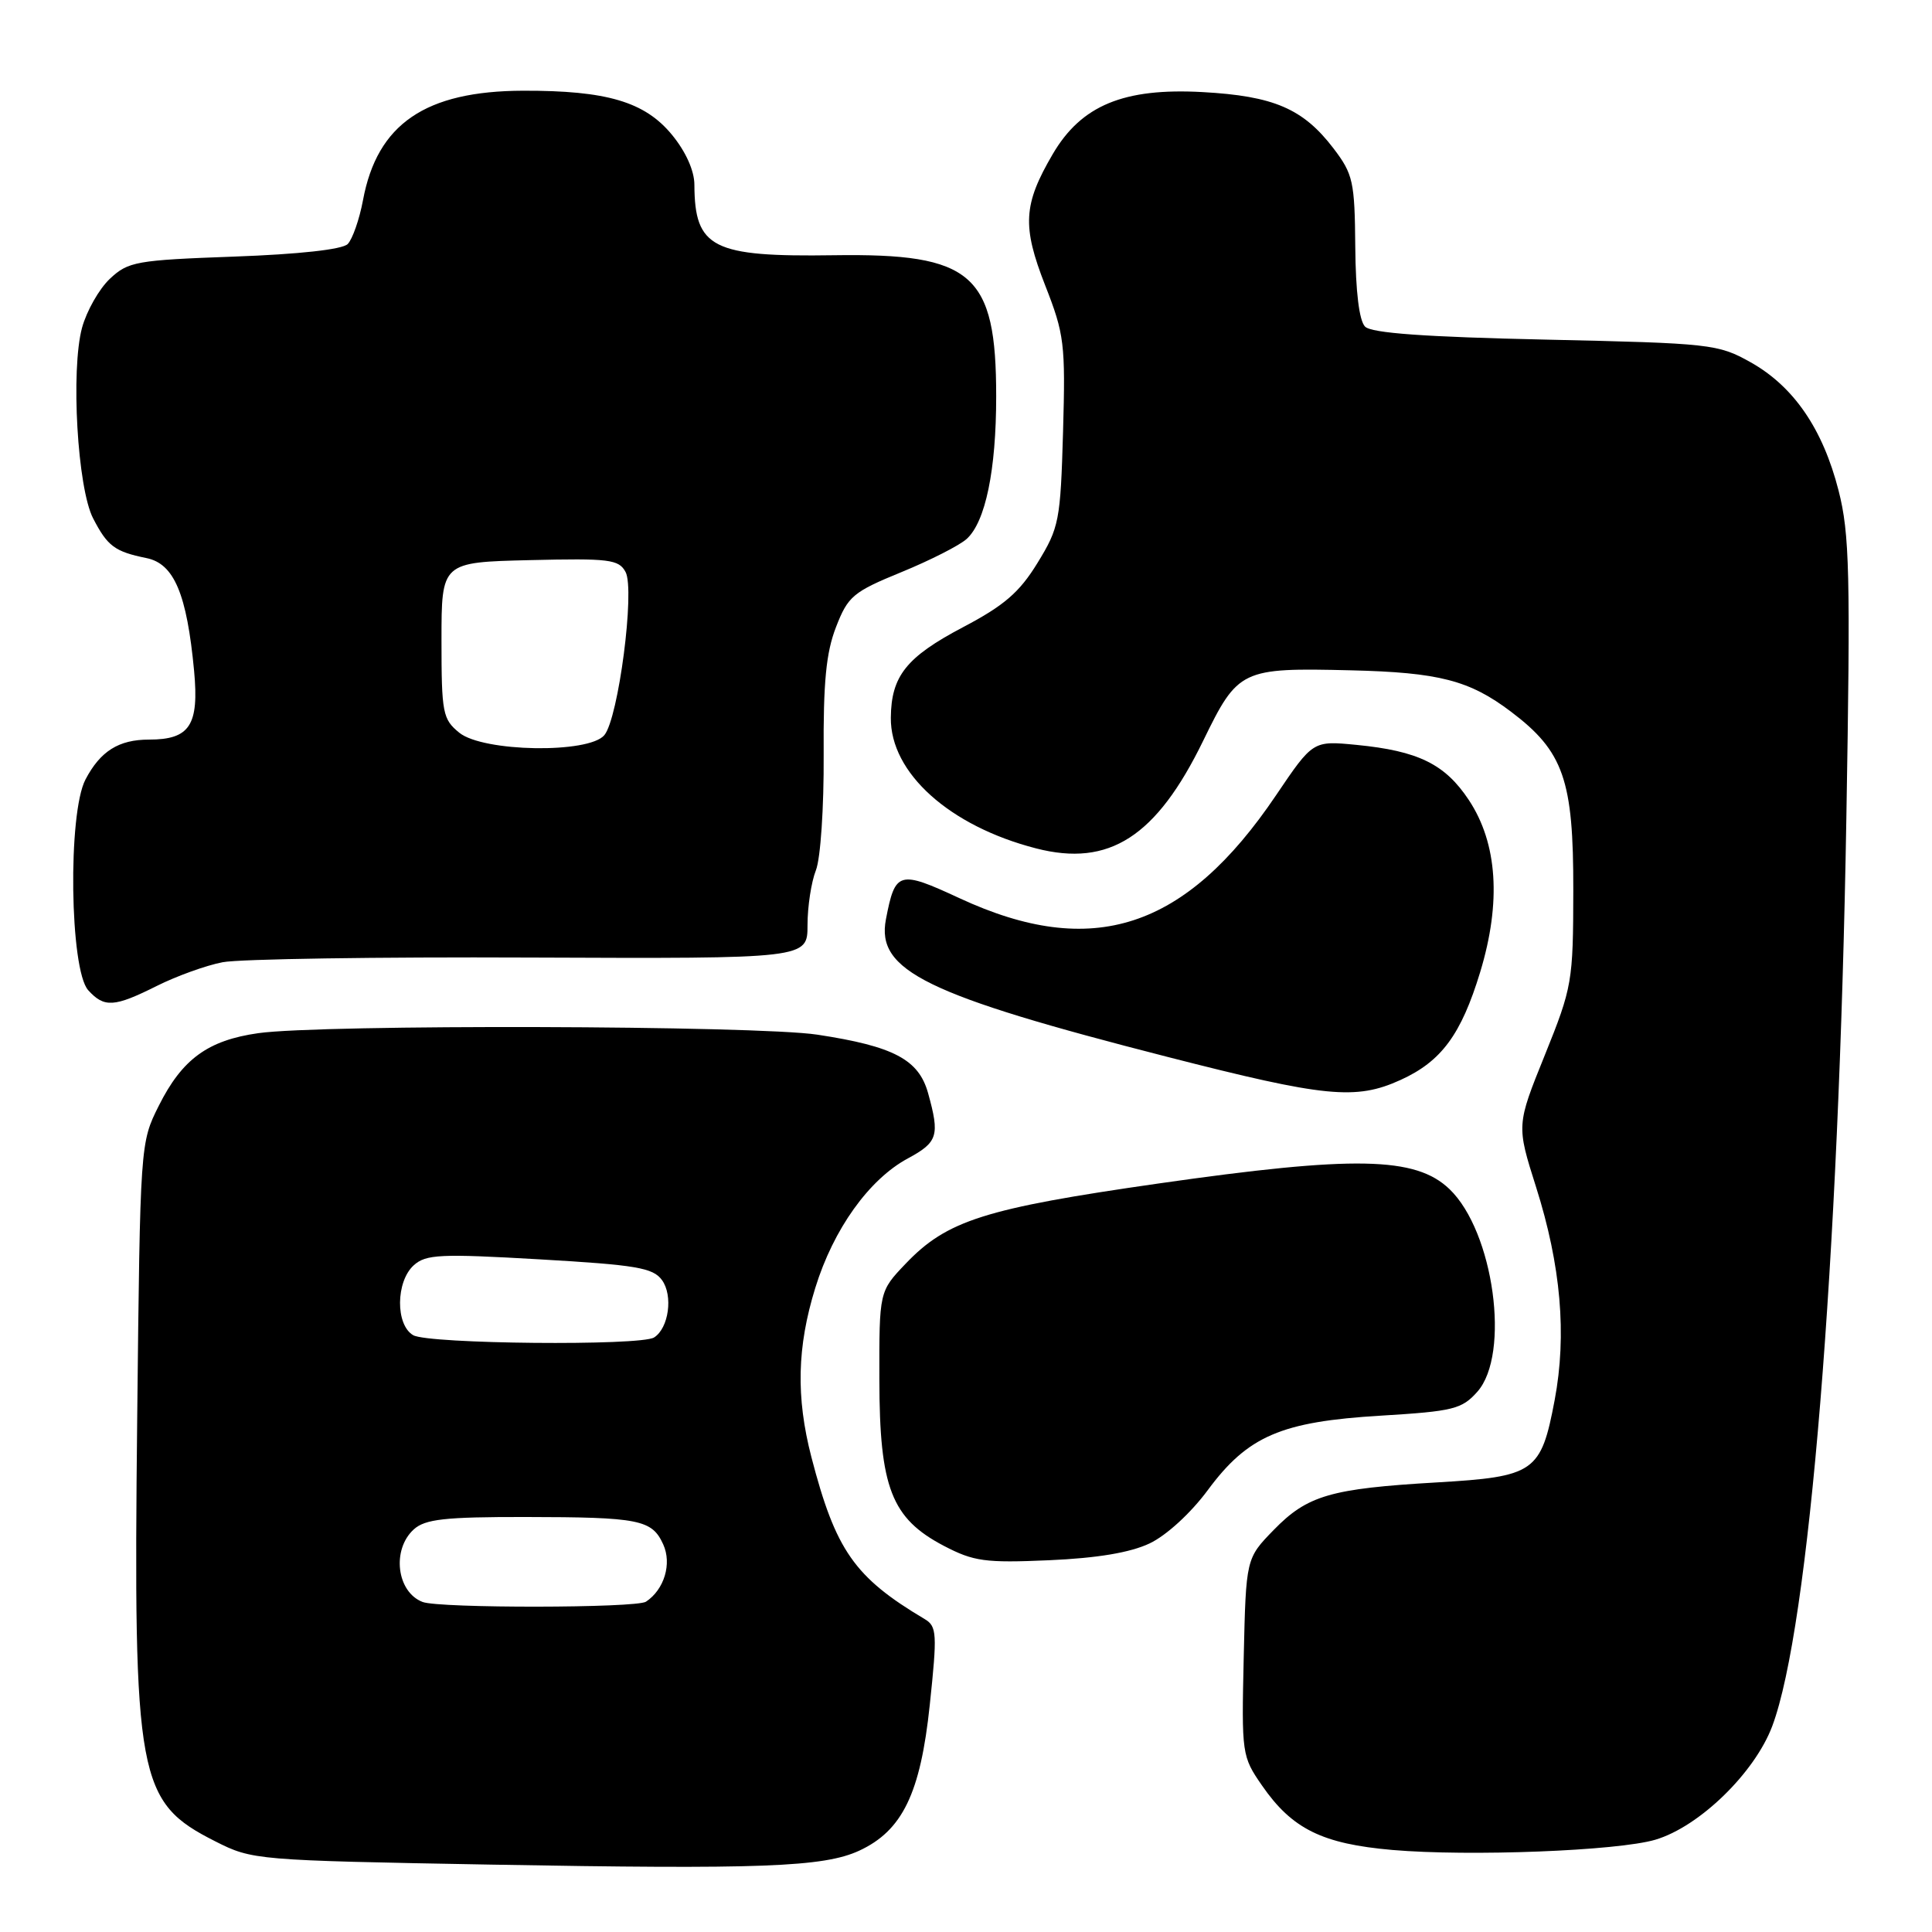<?xml version="1.0" encoding="UTF-8" standalone="no"?>
<!DOCTYPE svg PUBLIC "-//W3C//DTD SVG 1.1//EN" "http://www.w3.org/Graphics/SVG/1.1/DTD/svg11.dtd" >
<svg xmlns="http://www.w3.org/2000/svg" xmlns:xlink="http://www.w3.org/1999/xlink" version="1.1" viewBox="0 0 256 256">
 <g >
 <path fill="currentColor"
d=" M 113.84 245.23 C 119.57 242.58 121.97 237.64 123.20 225.90 C 124.20 216.45 124.14 215.50 122.53 214.54 C 113.21 209.00 110.73 205.45 107.51 193.06 C 105.46 185.12 105.61 178.47 108.03 170.65 C 110.43 162.87 115.15 156.27 120.29 153.50 C 124.27 151.35 124.54 150.48 122.98 144.86 C 121.74 140.39 118.43 138.64 108.31 137.10 C 100.24 135.87 42.55 135.71 34.22 136.90 C 27.54 137.85 24.14 140.33 21.04 146.52 C 18.58 151.43 18.57 151.53 18.18 187.97 C 17.66 235.85 18.20 238.77 28.55 244.00 C 33.43 246.47 33.93 246.51 65.00 247.07 C 100.84 247.71 109.12 247.40 113.84 245.23 Z  M 219.35 243.77 C 225.18 242.04 232.52 234.90 234.84 228.70 C 239.71 215.68 243.66 167.38 244.65 108.50 C 245.21 75.94 245.08 70.72 243.62 65.00 C 241.53 56.83 237.68 51.21 231.96 48.00 C 227.66 45.59 226.70 45.48 204.80 45.00 C 188.82 44.65 181.74 44.14 180.88 43.28 C 180.10 42.50 179.63 38.64 179.58 32.70 C 179.51 24.06 179.29 23.07 176.70 19.67 C 172.67 14.39 168.78 12.72 159.32 12.20 C 148.90 11.63 143.28 13.96 139.50 20.41 C 135.58 27.10 135.42 29.96 138.49 37.81 C 141.03 44.28 141.19 45.55 140.86 57.20 C 140.52 69.01 140.34 69.92 137.48 74.58 C 135.08 78.50 133.06 80.24 127.58 83.12 C 120.09 87.07 118.09 89.58 118.04 95.10 C 117.96 102.41 125.82 109.47 137.30 112.42 C 146.98 114.91 153.23 110.88 159.43 98.15 C 164.05 88.67 164.46 88.47 178.98 88.82 C 190.67 89.10 194.71 90.14 200.21 94.30 C 207.19 99.57 208.50 103.34 208.47 118.00 C 208.45 130.10 208.33 130.80 204.70 139.80 C 200.94 149.10 200.94 149.10 203.54 157.30 C 206.83 167.68 207.63 176.86 206.00 185.52 C 204.19 195.09 203.37 195.67 190.35 196.43 C 176.31 197.25 173.24 198.14 168.78 202.72 C 165.10 206.50 165.10 206.50 164.80 219.58 C 164.51 232.42 164.55 232.73 167.23 236.60 C 171.21 242.35 175.20 244.32 184.50 245.13 C 194.73 246.01 214.36 245.25 219.35 243.77 Z  M 152.33 204.51 C 154.55 203.46 157.79 200.49 160.03 197.46 C 165.34 190.27 169.76 188.37 183.00 187.58 C 192.57 187.00 193.70 186.72 195.75 184.42 C 200.17 179.45 197.94 163.19 192.06 157.56 C 187.57 153.26 179.50 153.10 153.50 156.82 C 130.48 160.12 125.47 161.71 120.00 167.45 C 116.50 171.12 116.50 171.12 116.52 182.81 C 116.54 197.13 118.12 201.19 125.06 204.83 C 129.02 206.90 130.53 207.11 139.00 206.74 C 145.39 206.46 149.76 205.73 152.33 204.51 Z  M 185.58 143.10 C 190.99 140.64 193.61 137.10 196.14 128.78 C 198.94 119.54 198.43 111.75 194.63 106.01 C 191.47 101.24 187.92 99.50 179.73 98.70 C 173.97 98.14 173.97 98.14 169.08 105.38 C 157.08 123.16 144.74 127.18 127.17 119.03 C 119.09 115.28 118.62 115.42 117.39 121.81 C 116.08 128.63 122.65 131.84 154.72 140.05 C 175.60 145.40 179.65 145.80 185.58 143.10 Z  M 20.78 130.64 C 23.38 129.34 27.30 127.92 29.50 127.50 C 31.70 127.07 50.04 126.79 70.25 126.88 C 107.00 127.03 107.00 127.03 107.00 122.58 C 107.00 120.13 107.50 116.86 108.11 115.32 C 108.73 113.74 109.18 107.00 109.14 100.00 C 109.08 90.40 109.46 86.47 110.78 83.08 C 112.36 79.00 113.04 78.43 119.44 75.81 C 123.25 74.25 127.14 72.27 128.08 71.42 C 130.58 69.17 132.00 62.30 132.00 52.53 C 132.00 36.27 128.88 33.55 110.50 33.82 C 94.40 34.06 92.05 32.87 92.01 24.48 C 92.01 22.62 90.86 20.07 89.03 17.85 C 85.43 13.48 80.39 11.99 69.31 12.02 C 56.36 12.06 49.98 16.42 48.10 26.52 C 47.62 29.08 46.70 31.70 46.07 32.34 C 45.35 33.06 39.60 33.69 31.03 34.00 C 18.05 34.47 16.99 34.66 14.57 36.93 C 13.14 38.27 11.48 41.20 10.87 43.43 C 9.36 49.03 10.26 64.68 12.34 68.69 C 14.25 72.38 15.20 73.09 19.41 73.95 C 23.07 74.69 24.76 78.70 25.72 88.90 C 26.39 96.11 25.15 98.00 19.74 98.00 C 15.73 98.00 13.30 99.53 11.33 103.28 C 8.97 107.76 9.24 128.50 11.69 131.21 C 13.81 133.55 15.13 133.47 20.78 130.64 Z  M 56.00 212.27 C 52.56 210.96 51.88 205.33 54.83 202.65 C 56.33 201.29 58.95 201.00 69.58 201.01 C 84.74 201.03 86.39 201.36 87.88 204.64 C 89.05 207.20 88.02 210.62 85.60 212.23 C 84.32 213.09 58.23 213.12 56.00 212.27 Z  M 54.75 176.92 C 52.39 175.55 52.44 169.82 54.82 167.66 C 56.44 166.20 58.33 166.11 71.49 166.87 C 84.28 167.61 86.52 167.98 87.71 169.61 C 89.21 171.66 88.62 175.99 86.67 177.22 C 84.89 178.36 56.75 178.09 54.75 176.92 Z  M 60.86 97.09 C 58.66 95.30 58.50 94.50 58.50 84.84 C 58.50 74.50 58.50 74.50 70.20 74.22 C 80.74 73.97 81.99 74.12 82.89 75.79 C 84.16 78.16 81.95 95.15 80.08 97.41 C 78.02 99.88 64.02 99.65 60.86 97.09 Z "/>
</g>
</svg>